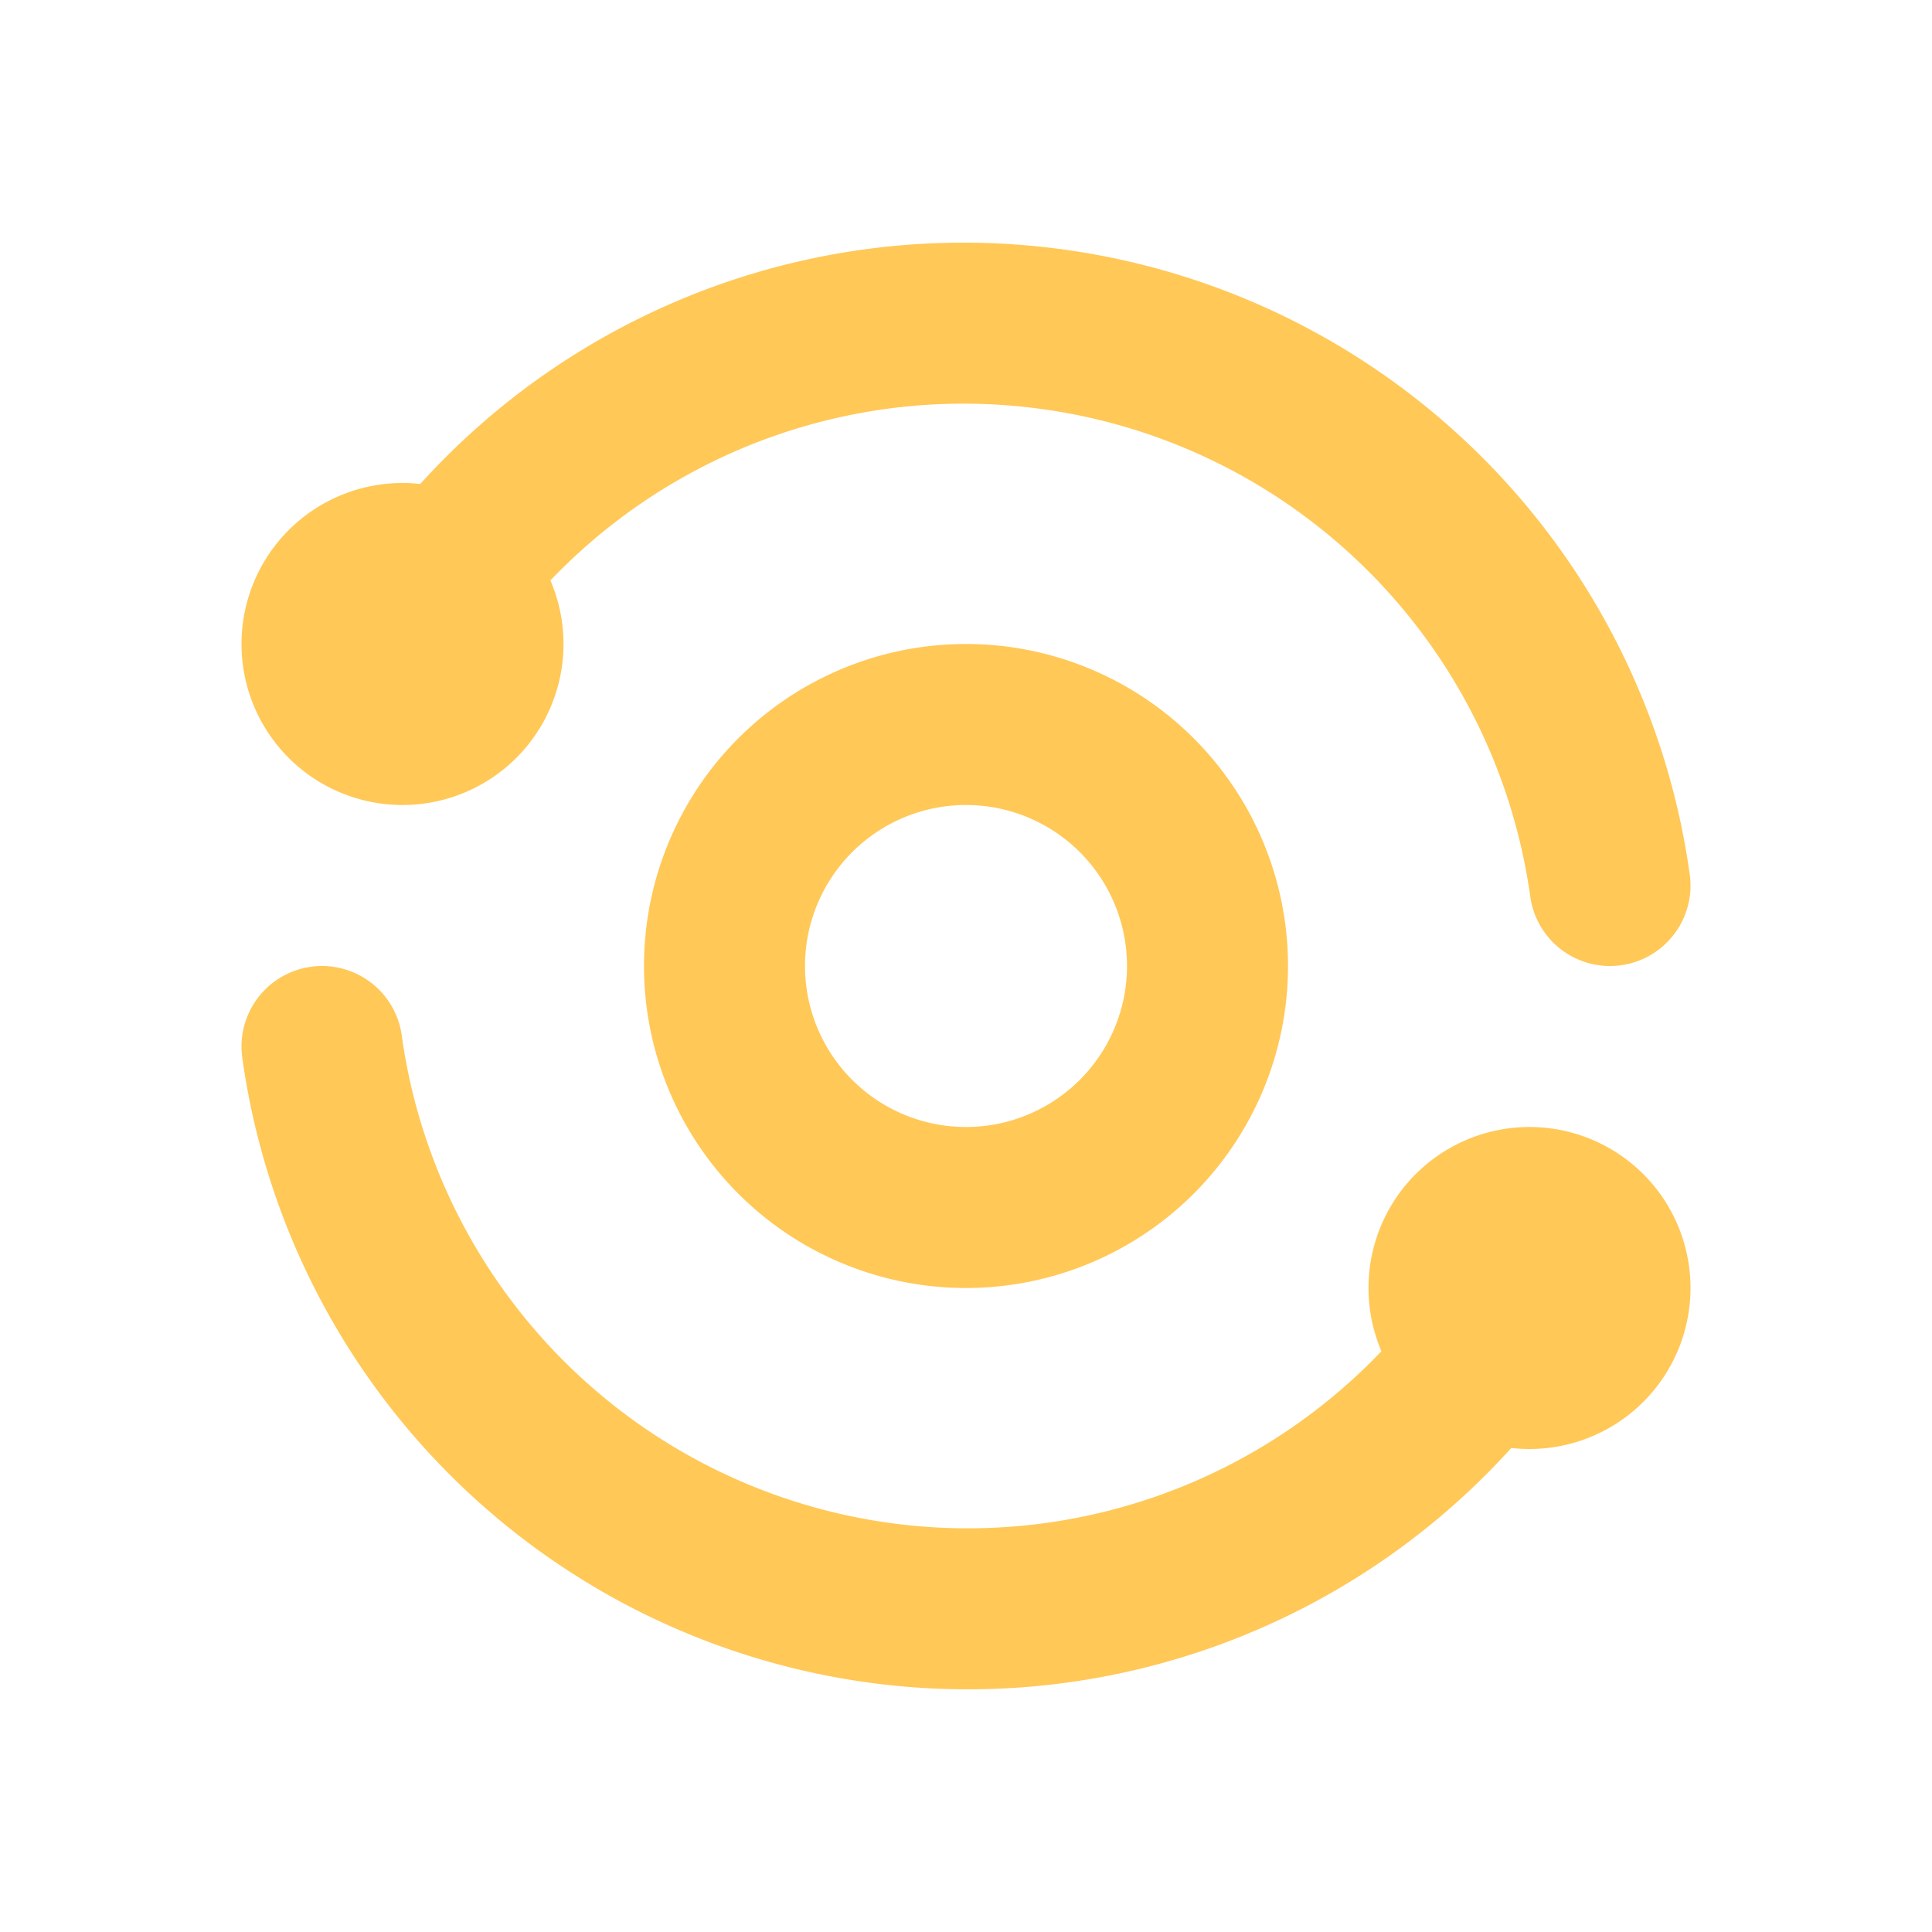 <svg width="64" height="64" viewBox="0 0 24 24" xmlns="http://www.w3.org/2000/svg">
    <g fill="none" stroke="#ffc857" stroke-linecap="round" stroke-linejoin="round" stroke-width="2">
        <path d="M20 11a8.1 8.1 0 0 0-6.986-6.918A8.095 8.095 0 0 0 4.995 8M4 13a8.1 8.1 0 0 0 15 3"/>
        <path d="M18 16a1 1 0 1 0 2 0a1 1 0 1 0-2 0M4 8a1 1 0 1 0 2 0a1 1 0 1 0-2 0m5 4a3 3 0 1 0 6 0a3 3 0 1 0-6 0"/>
    </g>
</svg>